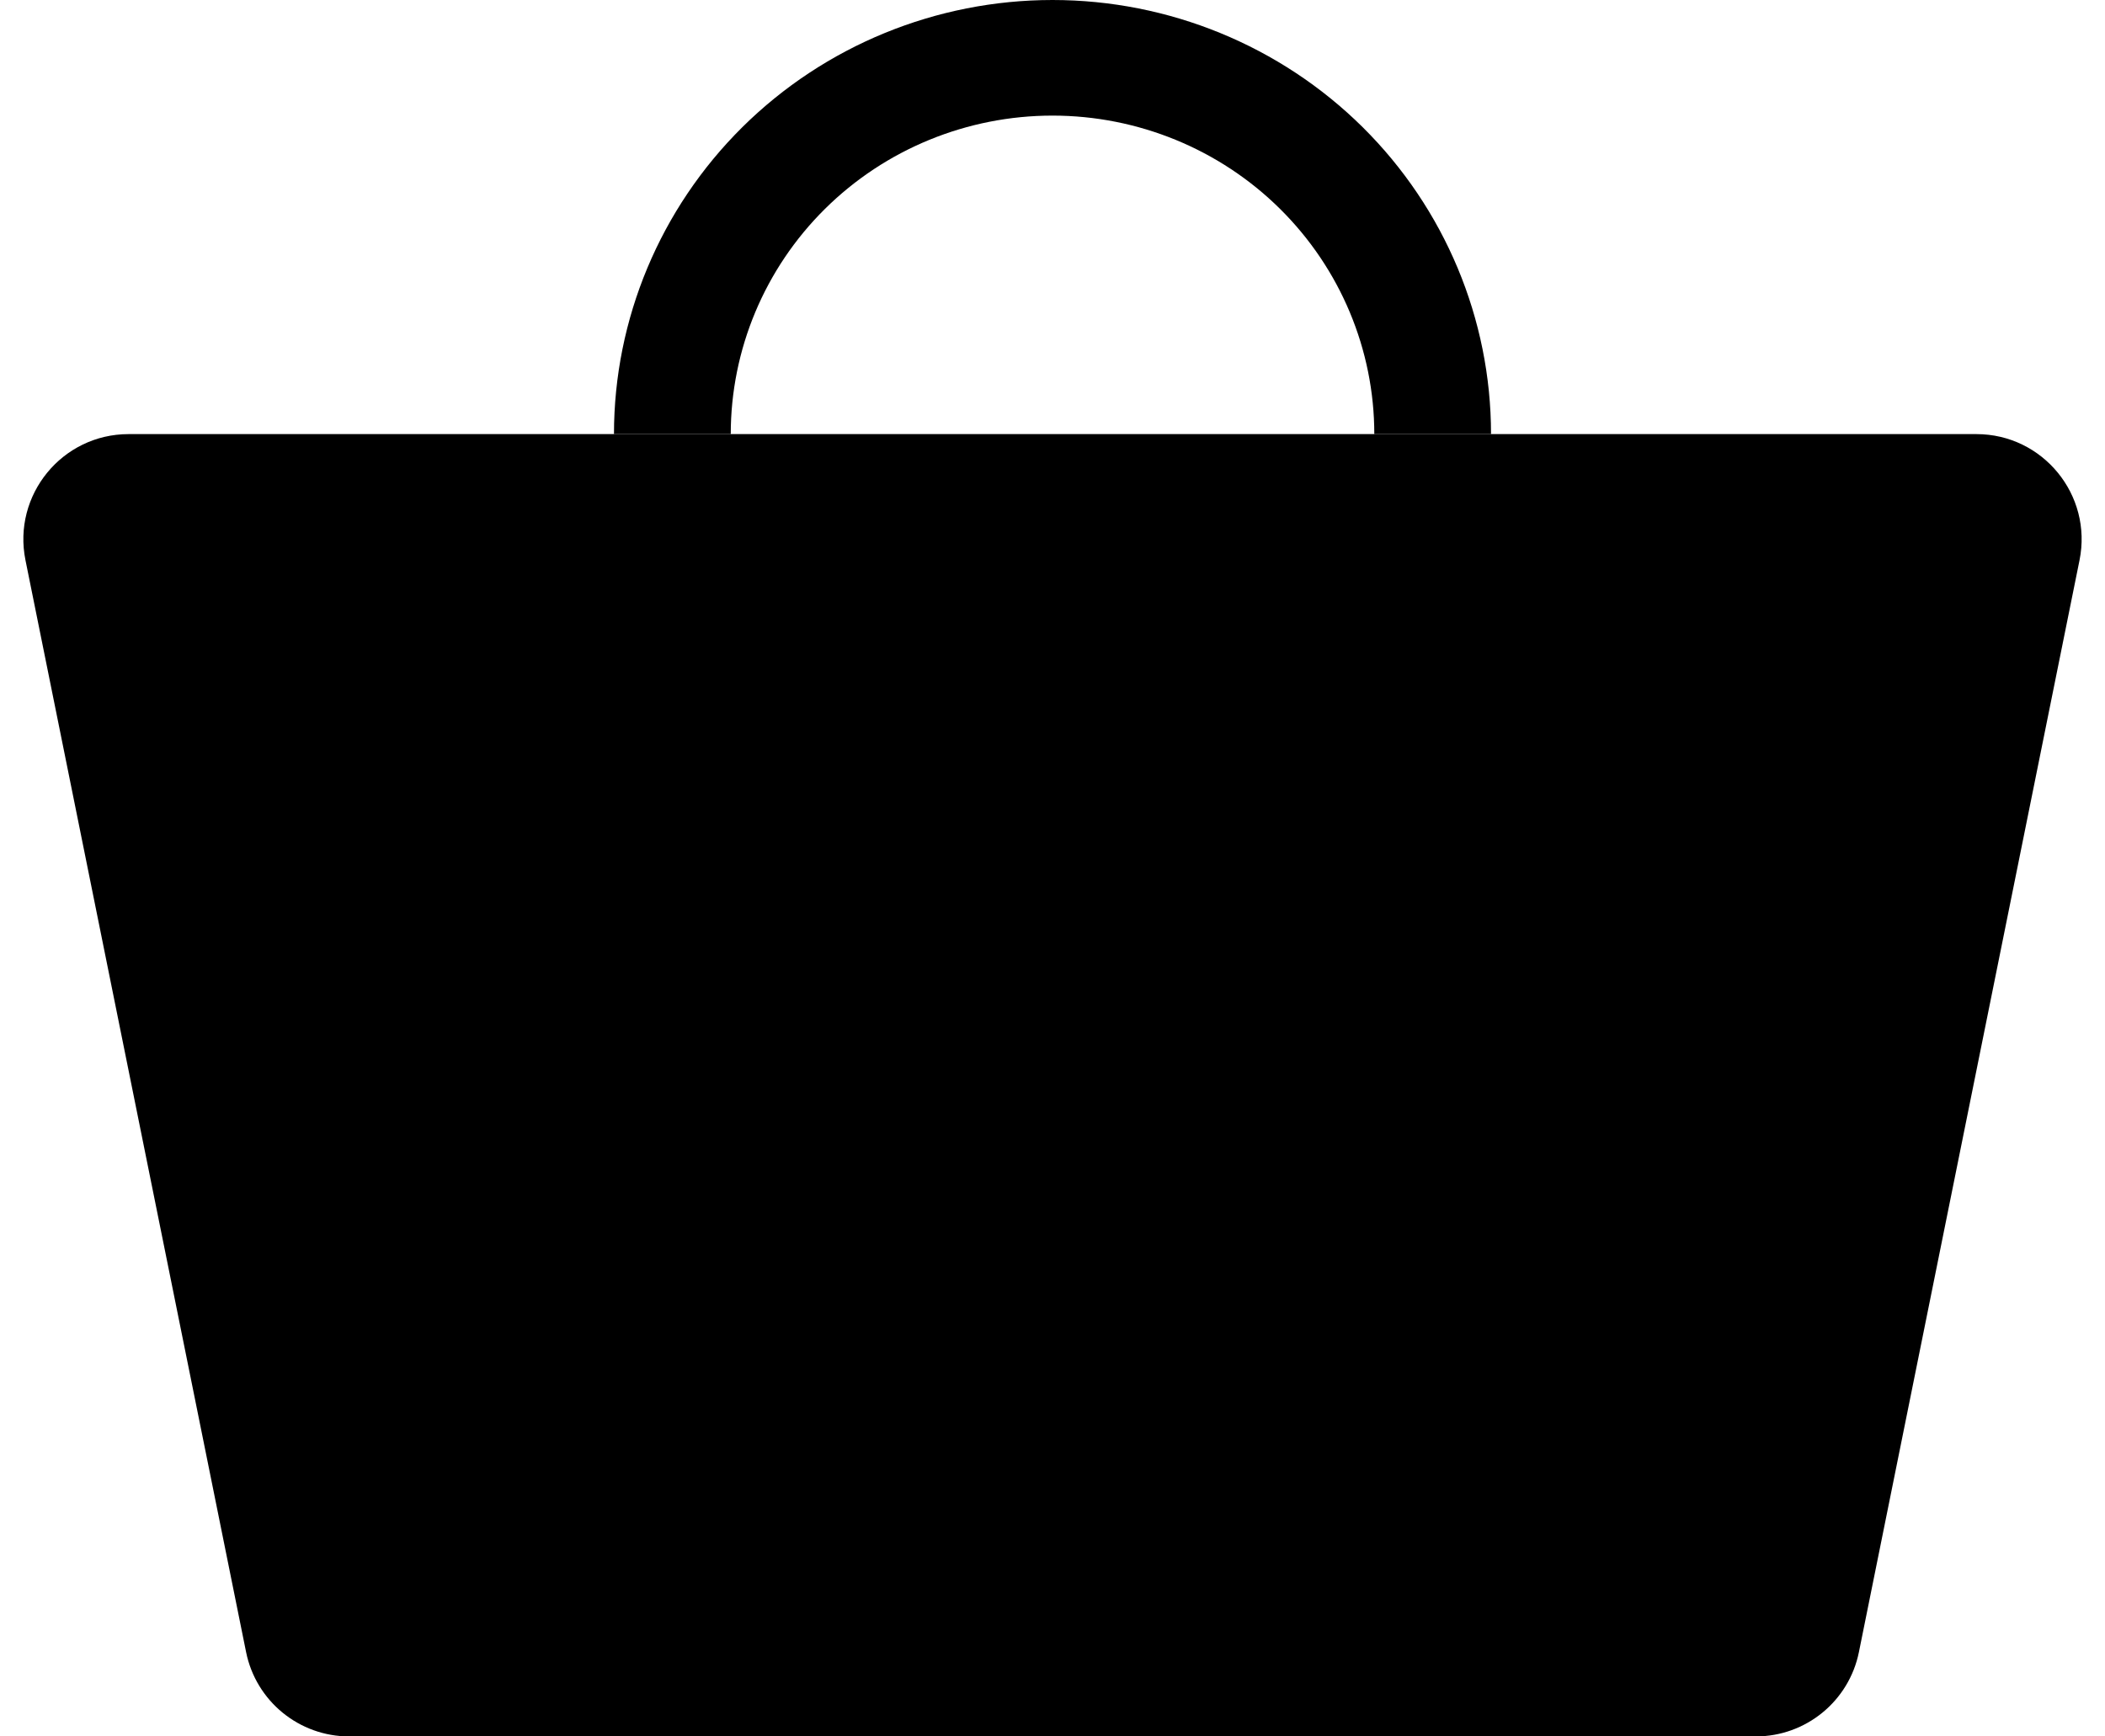 <svg width="40" height="33" viewBox="0 0 40 33" fill="none" xmlns="http://www.w3.org/2000/svg">
<path d="M0.484 10.646C0.234 9.407 1.181 8.25 2.444 8.25H37.556C38.819 8.25 39.766 9.407 39.516 10.646L35.324 31.396C35.136 32.329 34.316 33 33.364 33H6.636C5.684 33 4.864 32.329 4.676 31.396L0.484 10.646Z" fill="black"/>
<path d="M28.333 8.25C28.333 6.062 27.455 3.964 25.893 2.416C24.33 0.869 22.21 1.65192e-07 20 0C17.79 -1.65192e-07 15.67 0.869 14.107 2.416C12.545 3.964 11.667 6.062 11.667 8.25H13.886C13.886 6.645 14.53 5.105 15.676 3.97C16.823 2.834 18.378 2.197 20 2.197C21.622 2.197 23.177 2.834 24.324 3.97C25.47 5.105 26.115 6.645 26.115 8.25H28.333Z" fill="black"/>
</svg>
